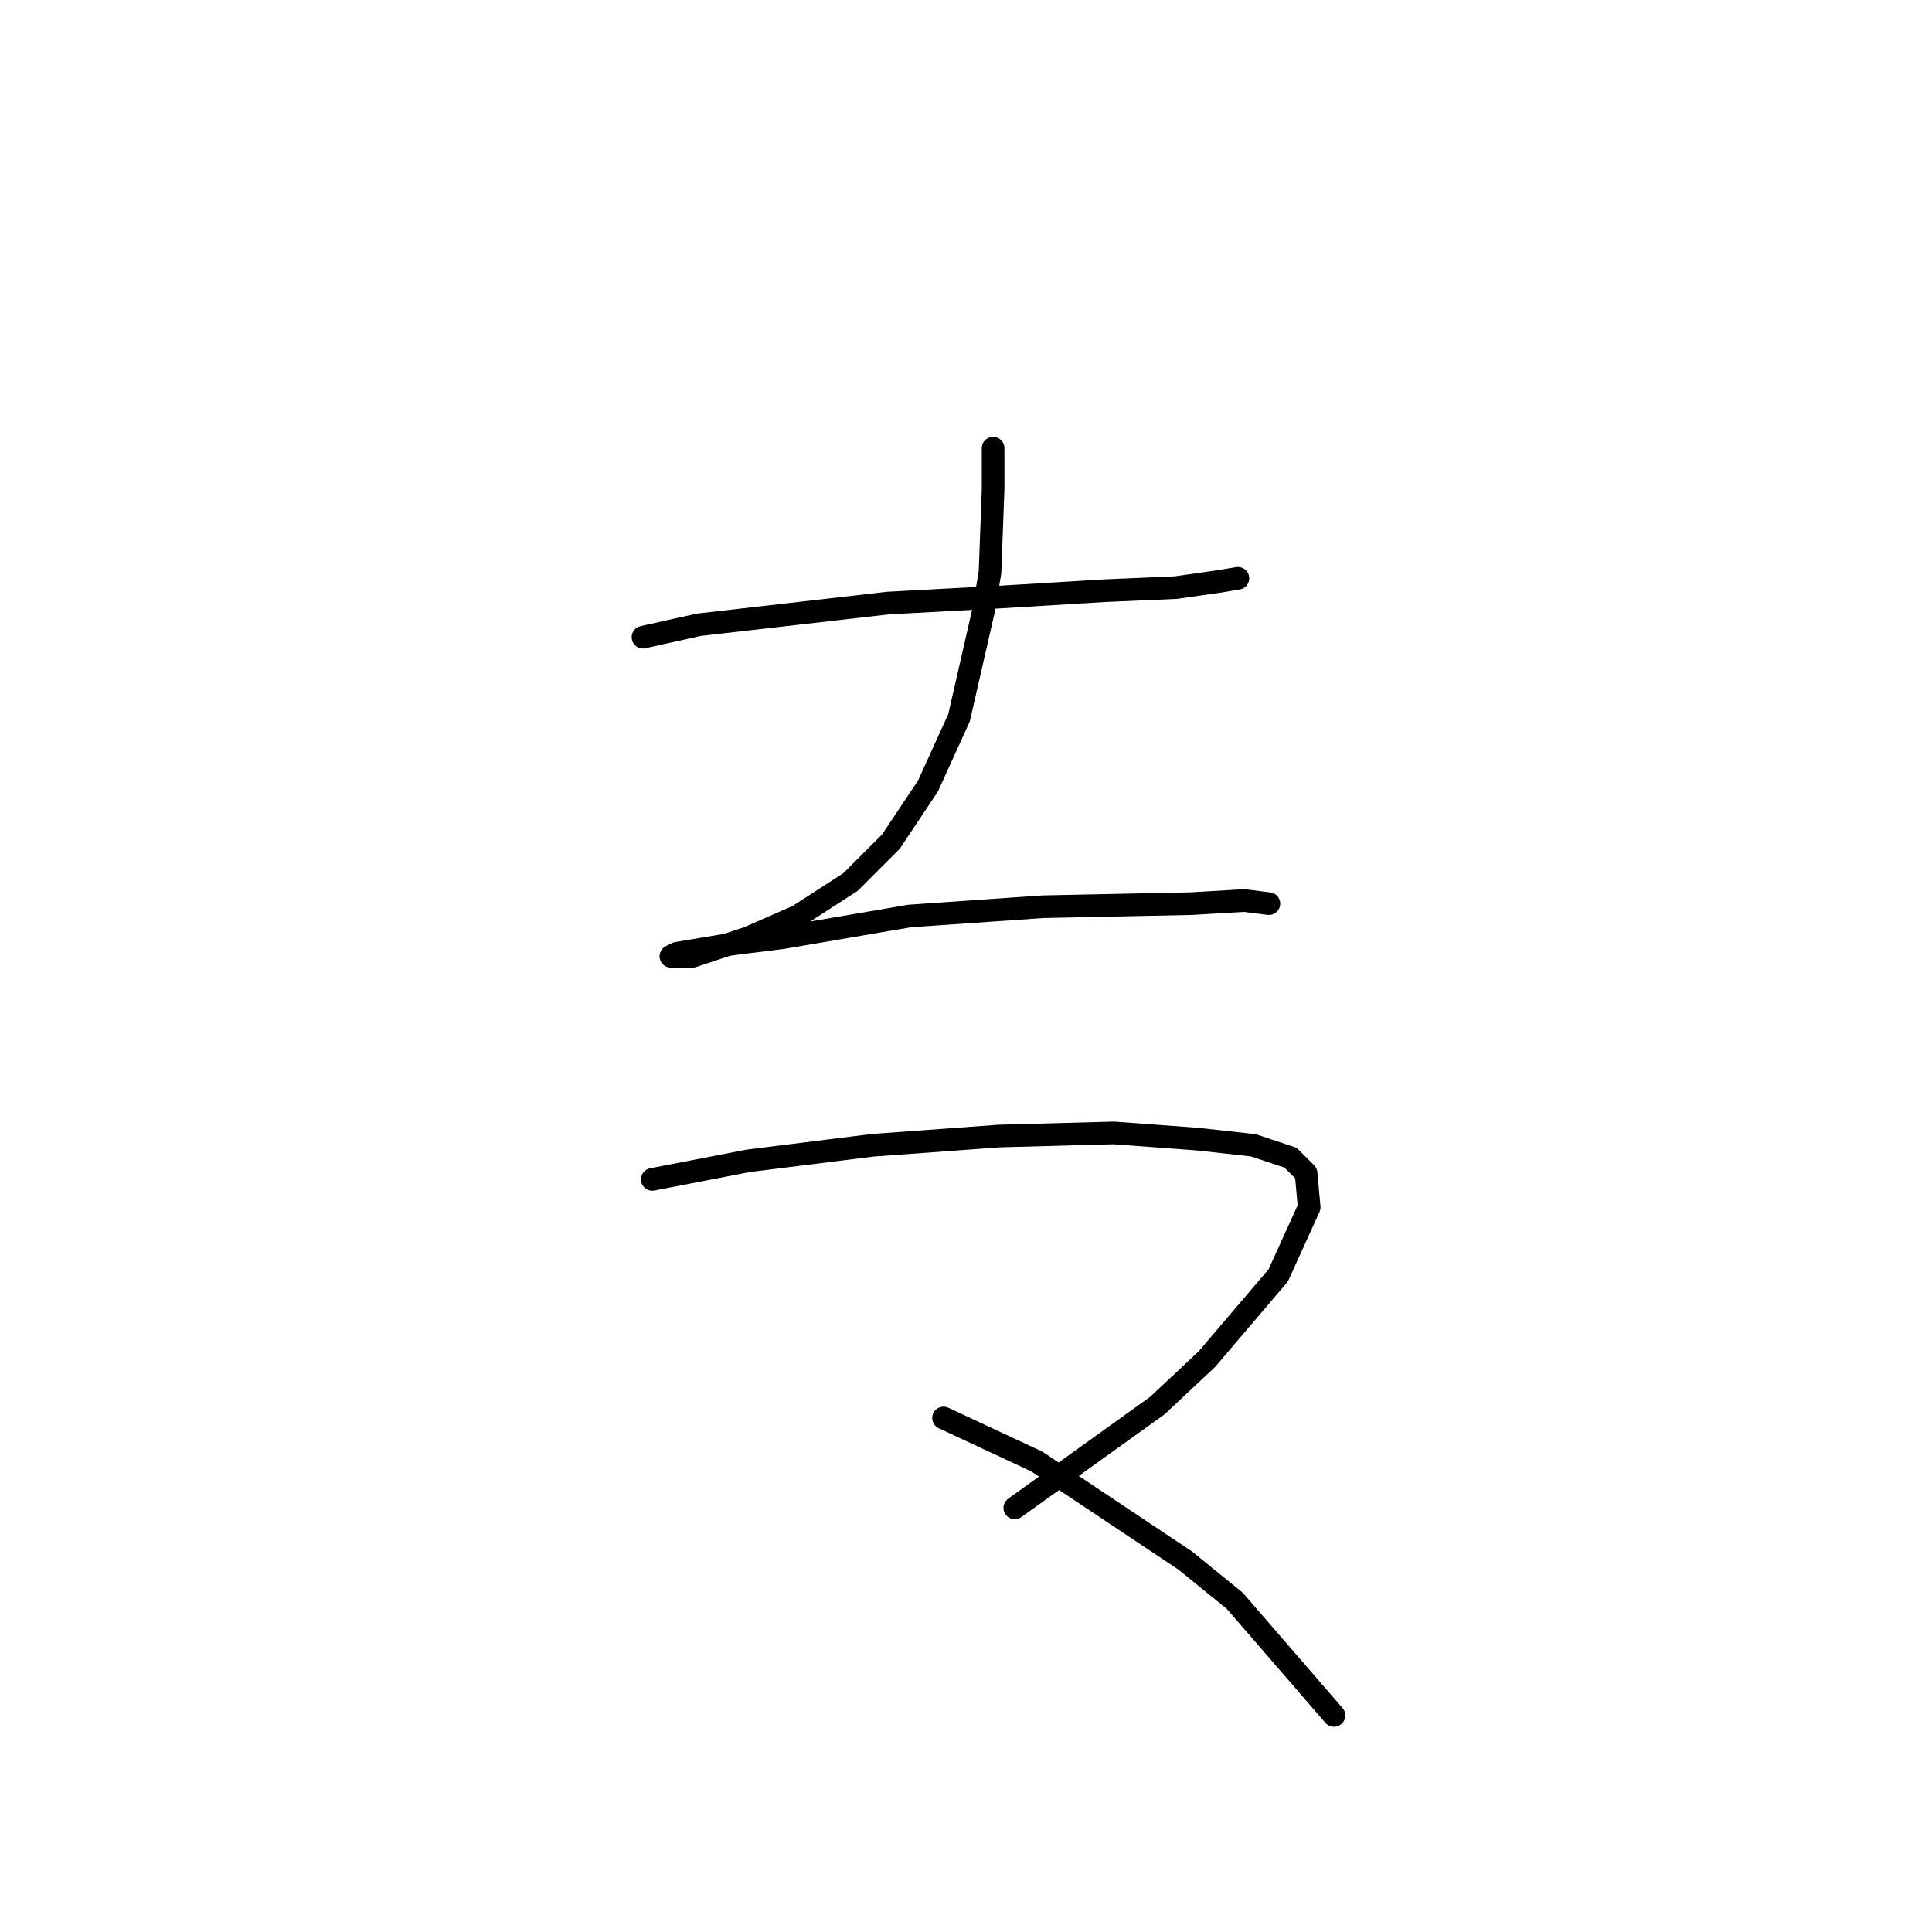 <?xml version="1.0" standalone="no"?>
    <svg width="256" height="256" xmlns="http://www.w3.org/2000/svg" version="1.1">
    <polyline stroke="black" stroke-width="3" stroke-linecap="round" fill="transparent" stroke-linejoin="round" points="85.2 84.428 92.59 82.785 117.635 79.911 132.826 79.09 146.375 78.269 155.818 77.858 161.566 77.037 164.03 76.627 164.03 76.627 " />
        <polyline stroke="black" stroke-width="3" stroke-linecap="round" fill="transparent" stroke-linejoin="round" points="131.594 59.383 131.594 64.72 131.184 75.806 130.363 80.732 127.078 95.102 122.972 104.135 118.046 111.525 112.708 116.863 105.728 121.379 99.159 124.253 96.696 125.074 91.769 126.716 89.716 126.716 88.895 126.716 89.716 126.306 97.107 125.074 103.676 124.253 120.509 121.379 138.164 120.147 157.871 119.737 164.851 119.326 168.135 119.737 168.135 119.737 " />
        <polyline stroke="black" stroke-width="3" stroke-linecap="round" fill="transparent" stroke-linejoin="round" points="86.432 156.277 99.159 153.814 115.582 151.761 132.416 150.529 147.607 150.119 158.692 150.94 166.082 151.761 171.009 153.403 173.062 155.456 173.473 159.973 169.367 169.005 159.924 180.091 153.355 186.249 134.468 199.798 134.468 199.798 " />
        <polyline stroke="black" stroke-width="3" stroke-linecap="round" fill="transparent" stroke-linejoin="round" points="125.025 187.891 137.342 193.639 157.05 206.778 163.619 212.115 176.757 227.306 176.757 227.306 " />
        </svg>